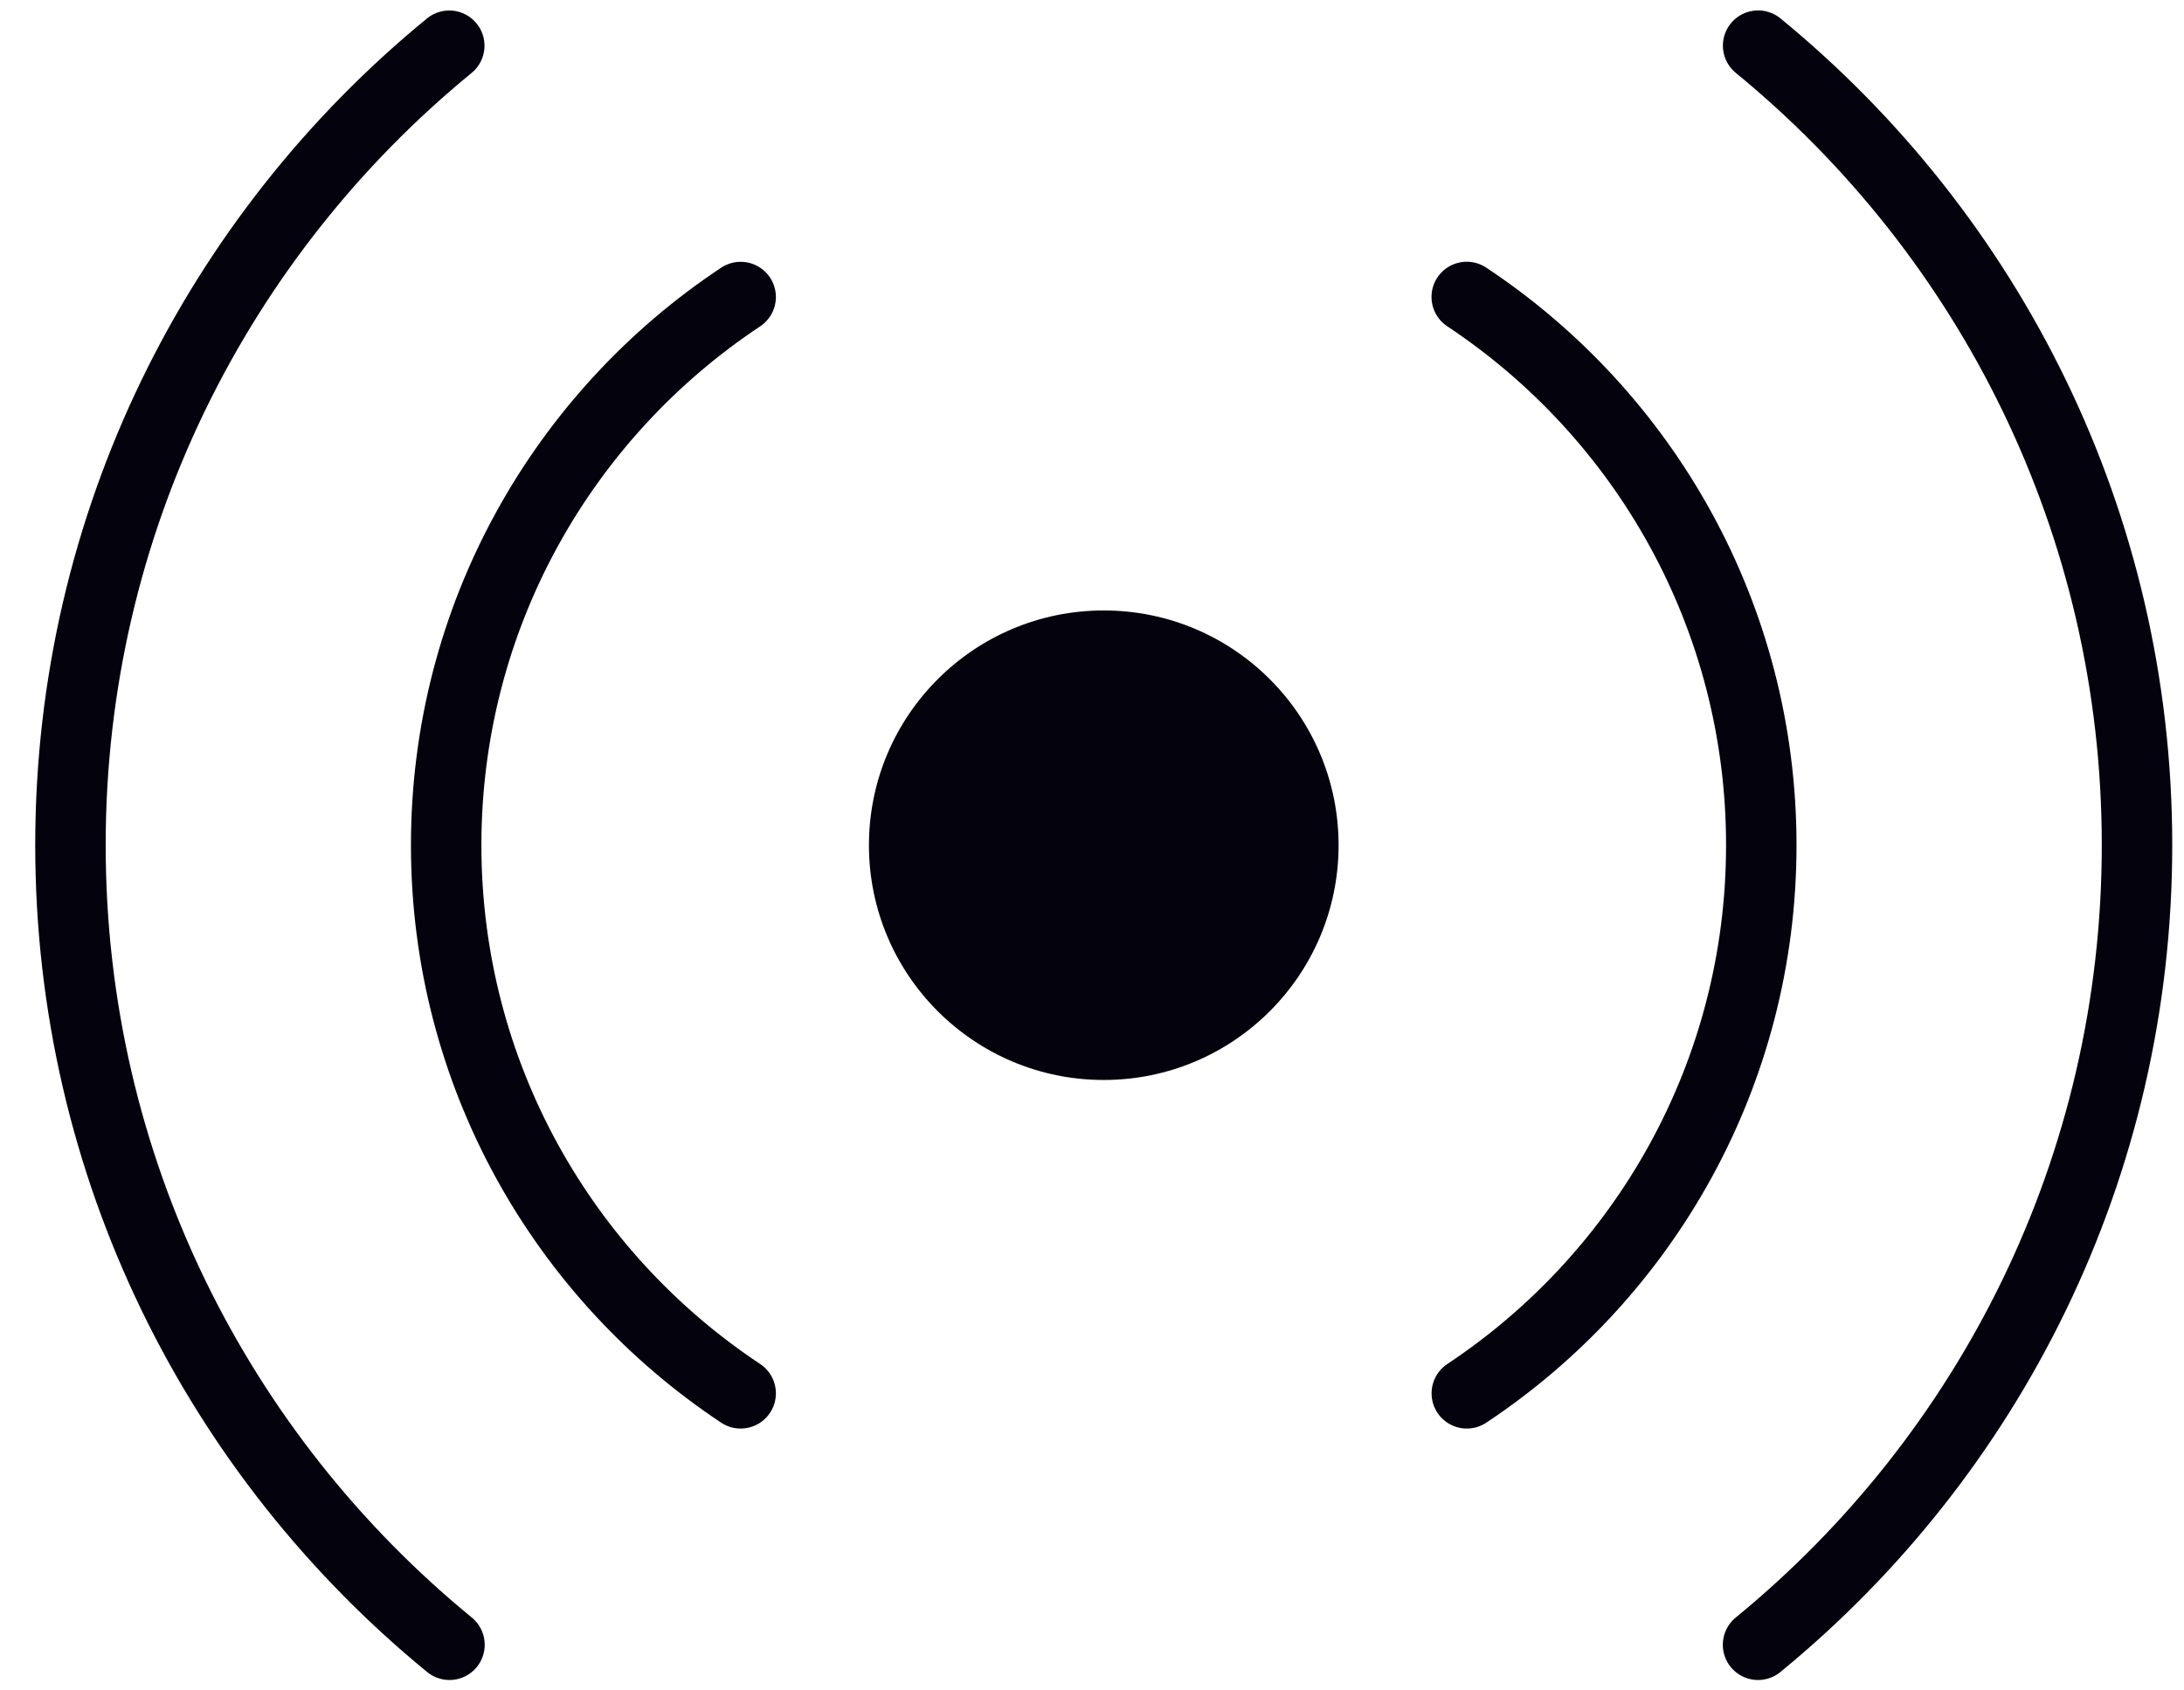 <svg xmlns="http://www.w3.org/2000/svg" width="31" height="24" viewBox="0 0 31 24" fill="none">
    <path d="M24.955 0.648C28.238 3.338 30.333 7.424 30.333 11.999C30.333 16.575 28.238 20.662 24.954 23.352M6.377 0.649C3.094 3.339 1 7.425 1 11.999C1 16.576 3.096 20.662 6.38 23.352" stroke="#03020D" stroke-linecap="round"/>
    <path d="M20.819 4.216C23.339 5.887 25 8.749 25 11.999C25 15.249 23.339 18.111 20.82 19.782M10.513 4.217C7.994 5.888 6.333 8.75 6.333 11.999C6.333 15.249 7.994 18.111 10.513 19.782" stroke="#03020D" stroke-linecap="round"/>
    <circle cx="15.667" cy="12" r="3.333" fill="#03020D"/>
</svg>
